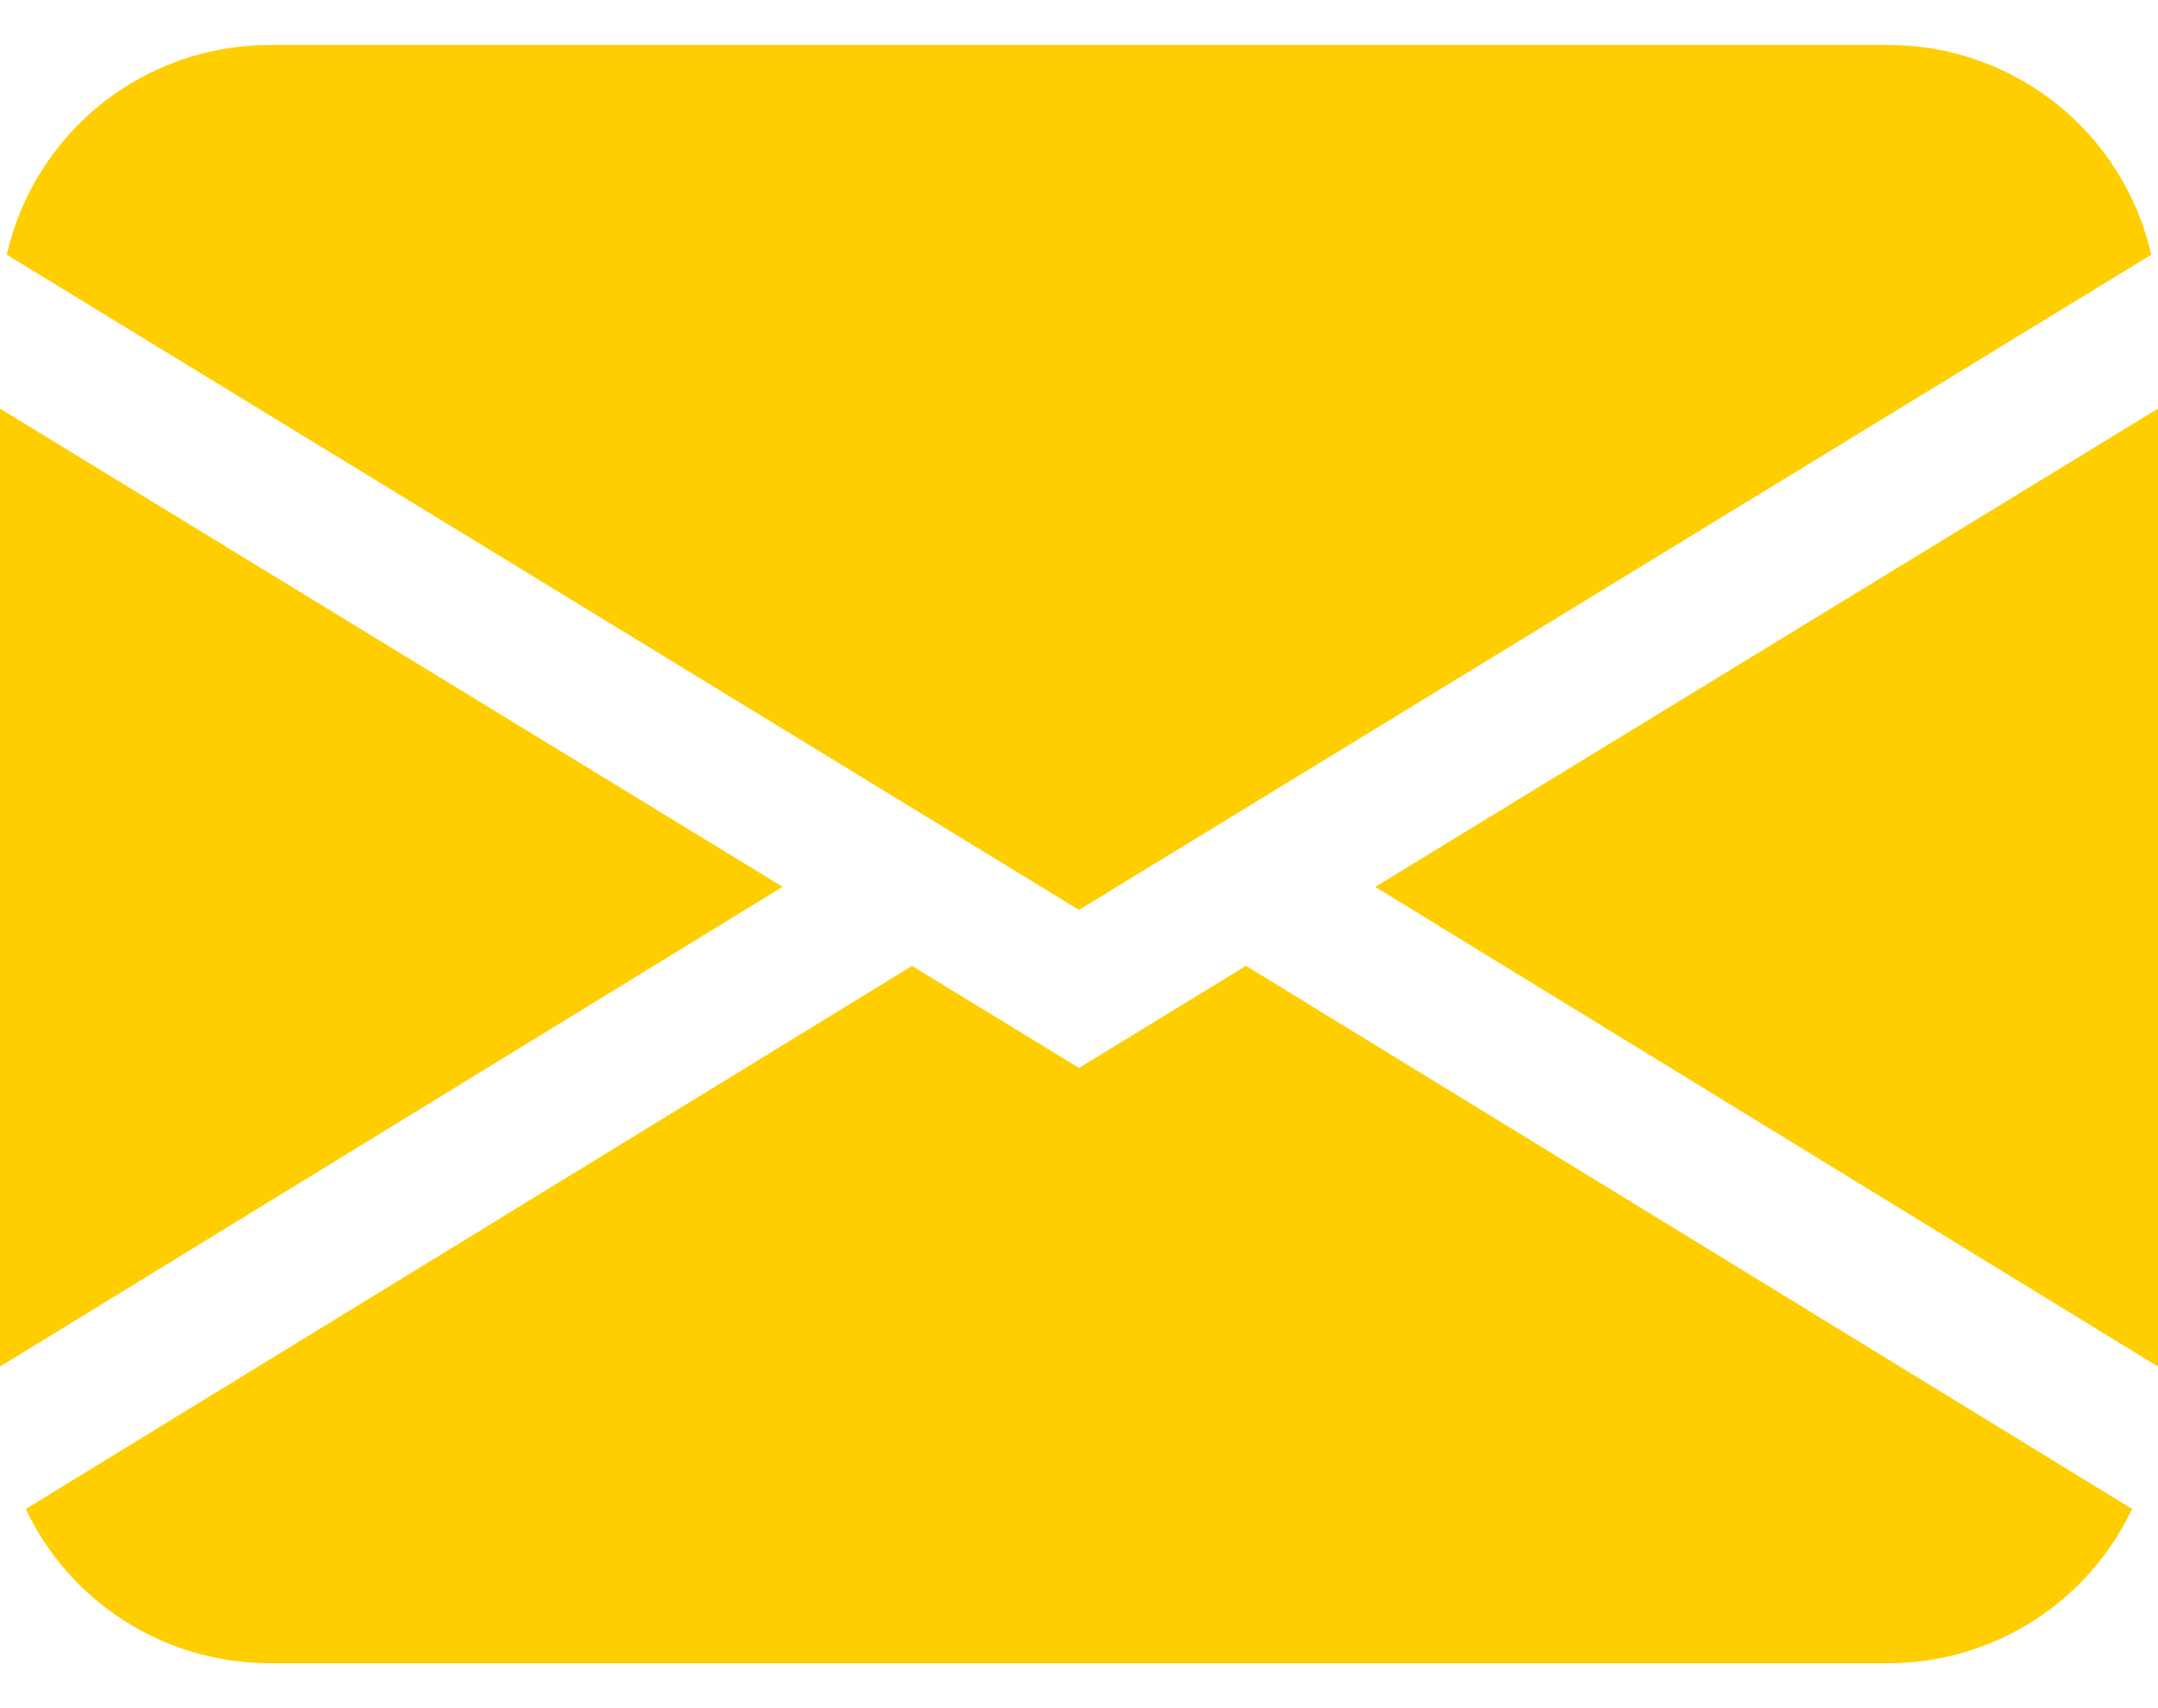 <svg width="24" height="19" viewBox="0 0 24 19" fill="none" xmlns="http://www.w3.org/2000/svg">
<path d="M0.075 2.833C0.226 2.17 0.598 1.578 1.129 1.154C1.661 0.731 2.32 0.5 3 0.5H21C21.68 0.5 22.339 0.731 22.871 1.154C23.402 1.578 23.774 2.17 23.925 2.833L12 10.121L0.075 2.833ZM0 4.545V15.201L8.704 9.864L0 4.545ZM10.142 10.745L0.286 16.785C0.53 17.299 0.914 17.733 1.395 18.036C1.875 18.34 2.432 18.5 3 18.5H21C21.568 18.5 22.125 18.339 22.605 18.035C23.085 17.731 23.469 17.297 23.712 16.784L13.857 10.743L12 11.879L10.142 10.743V10.745ZM15.296 9.866L24 15.201V4.545L15.296 9.864V9.866Z" fill="#FFCE00"/>
</svg>
